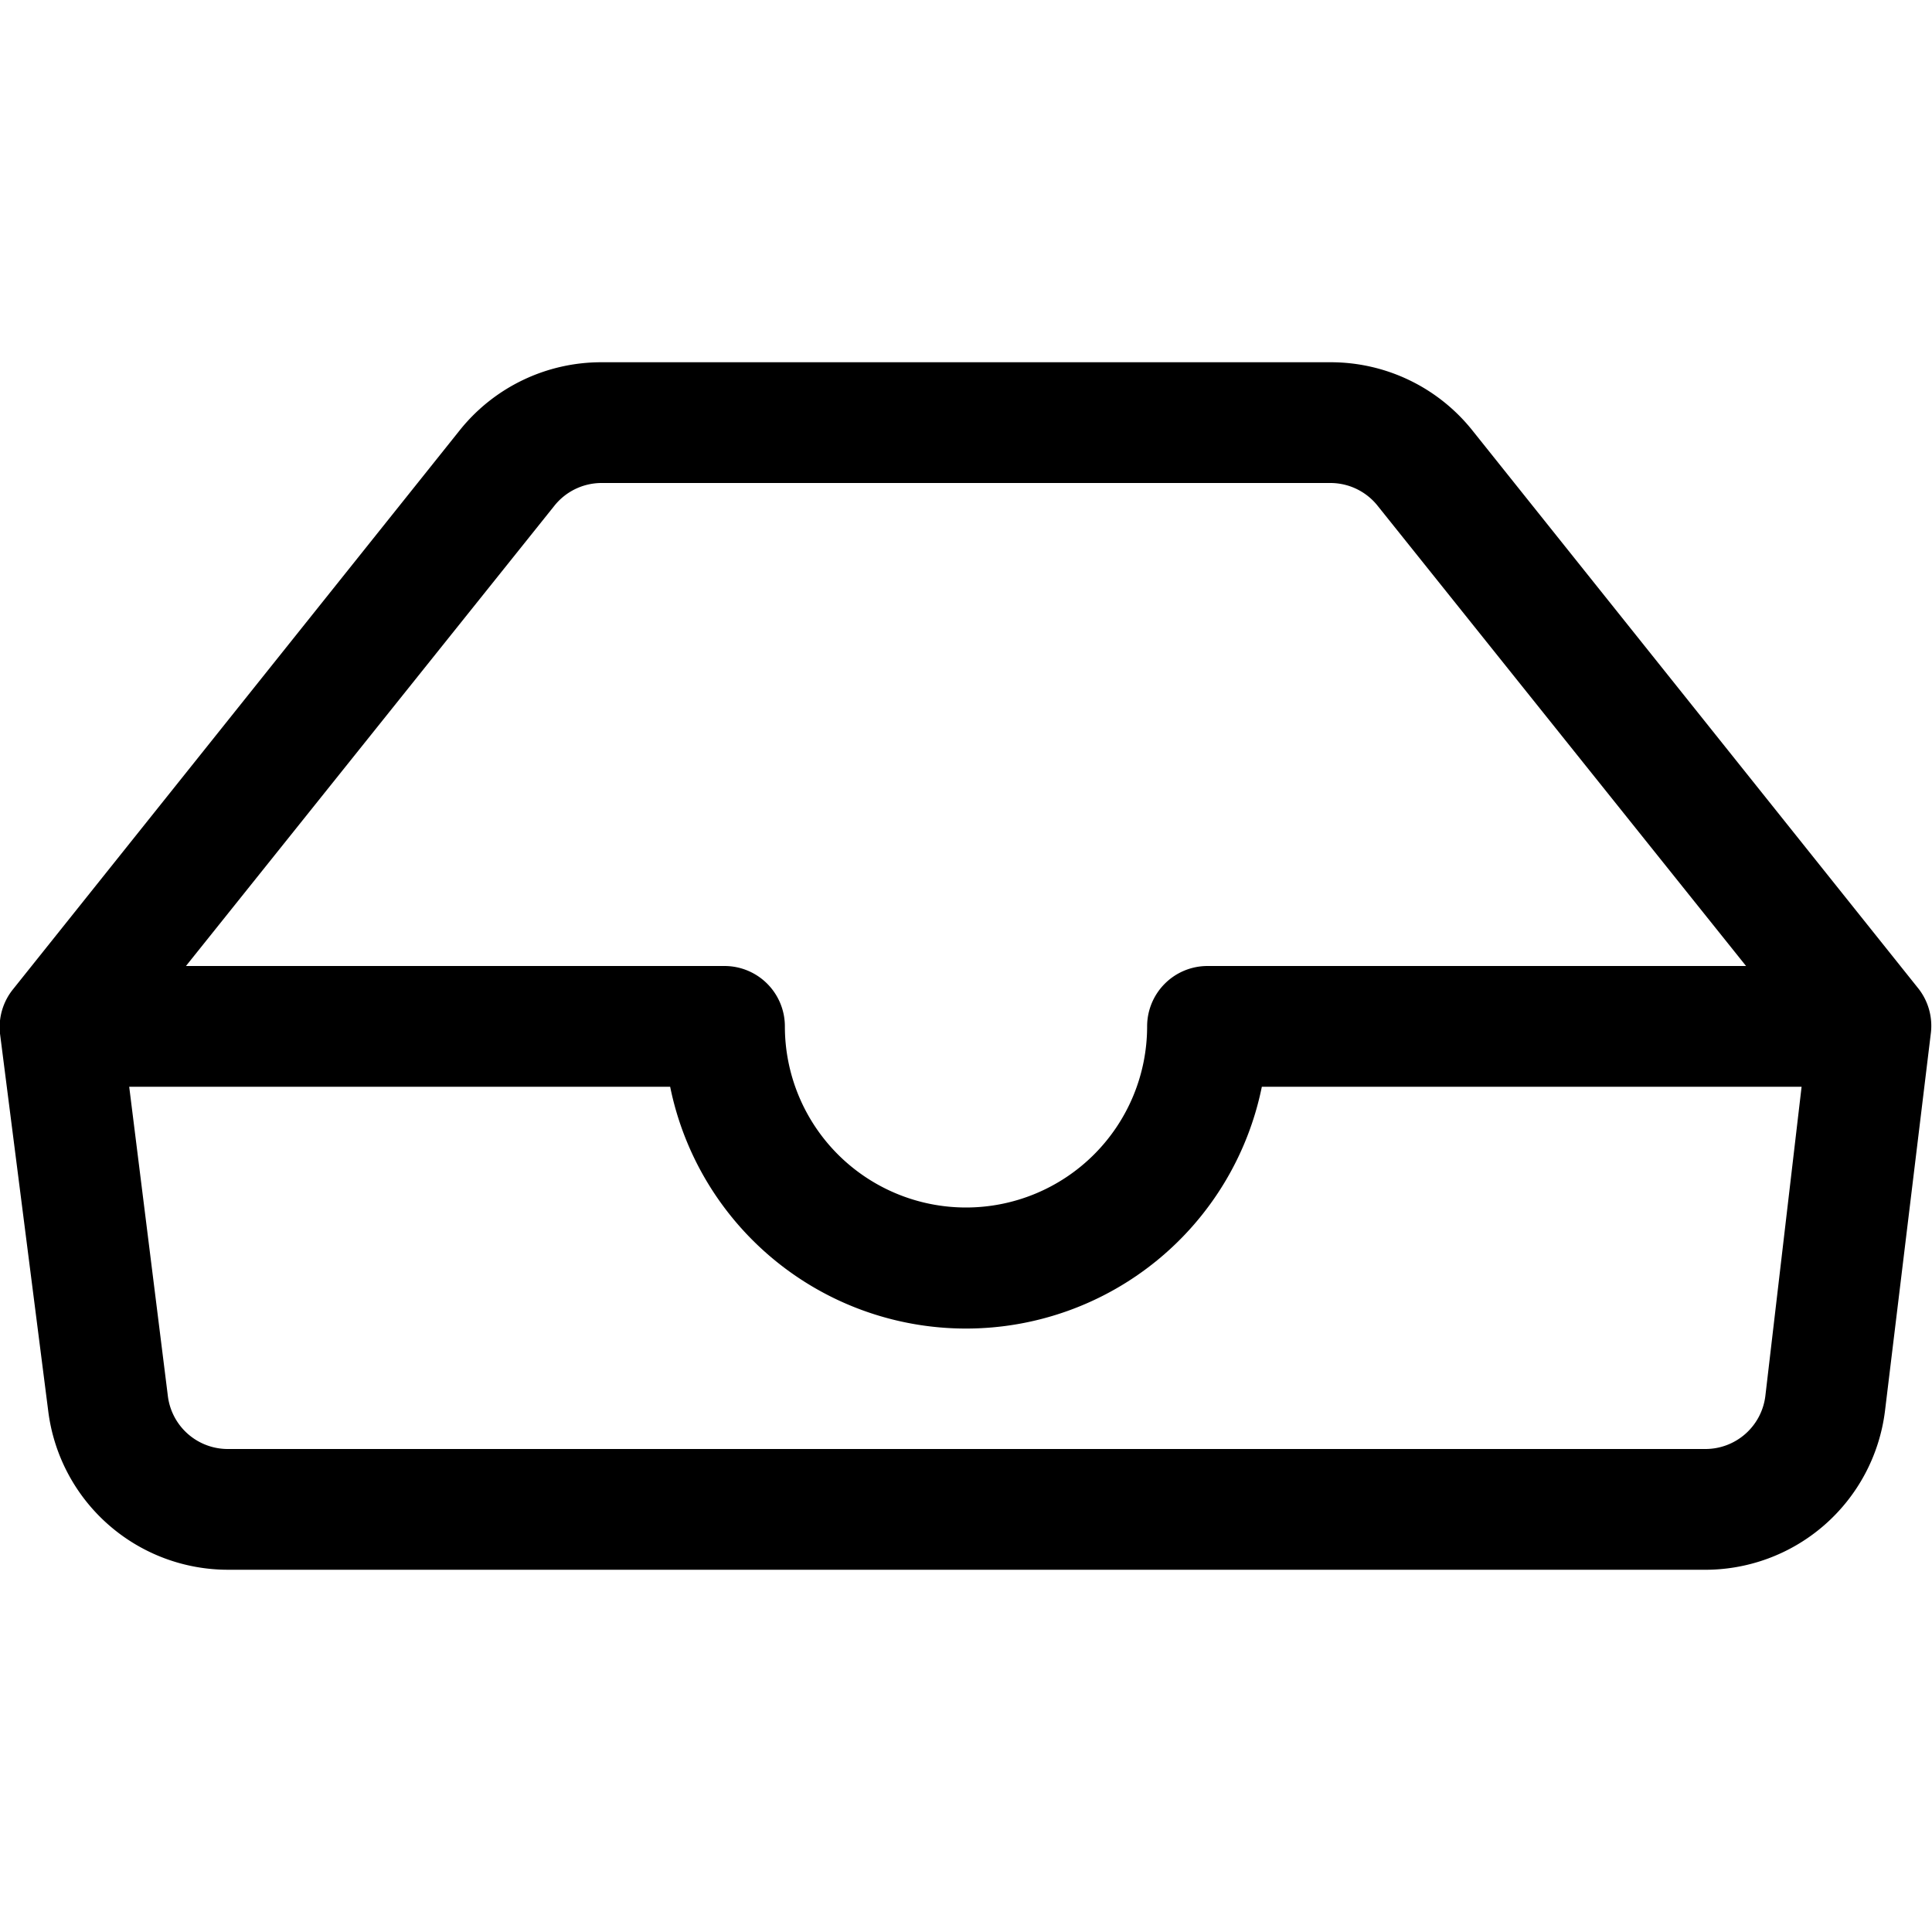<svg viewBox="0 0 16 16"><path d="M4.98 4a.5.5 0 0 0-.39.19L1.54 8H6a.5.5 0 0 1 .5.5 1.5 1.5 0 1 0 3 0A.5.5 0 0 1 10 8h4.46l-3.05-3.81a.5.5 0 0 0-.39-.19H4.98zm9.95 5h-4.48a2.5 2.5 0 0 1-4.9 0H1.07l.32 2.56a.5.5 0 0 0 .5.44h12.23a.5.5 0 0 0 .5-.44l.3-2.56zM3.81 3.56A1.5 1.5 0 0 1 4.98 3h6.04a1.5 1.5 0 0 1 1.17.56l3.7 4.63a.5.5 0 0 1 .1.37l-.38 3.13A1.5 1.5 0 0 1 14.1 13H1.89A1.5 1.5 0 0 1 .4 11.69L0 8.56a.5.5 0 0 1 .11-.37l3.7-4.63z"/></svg>
